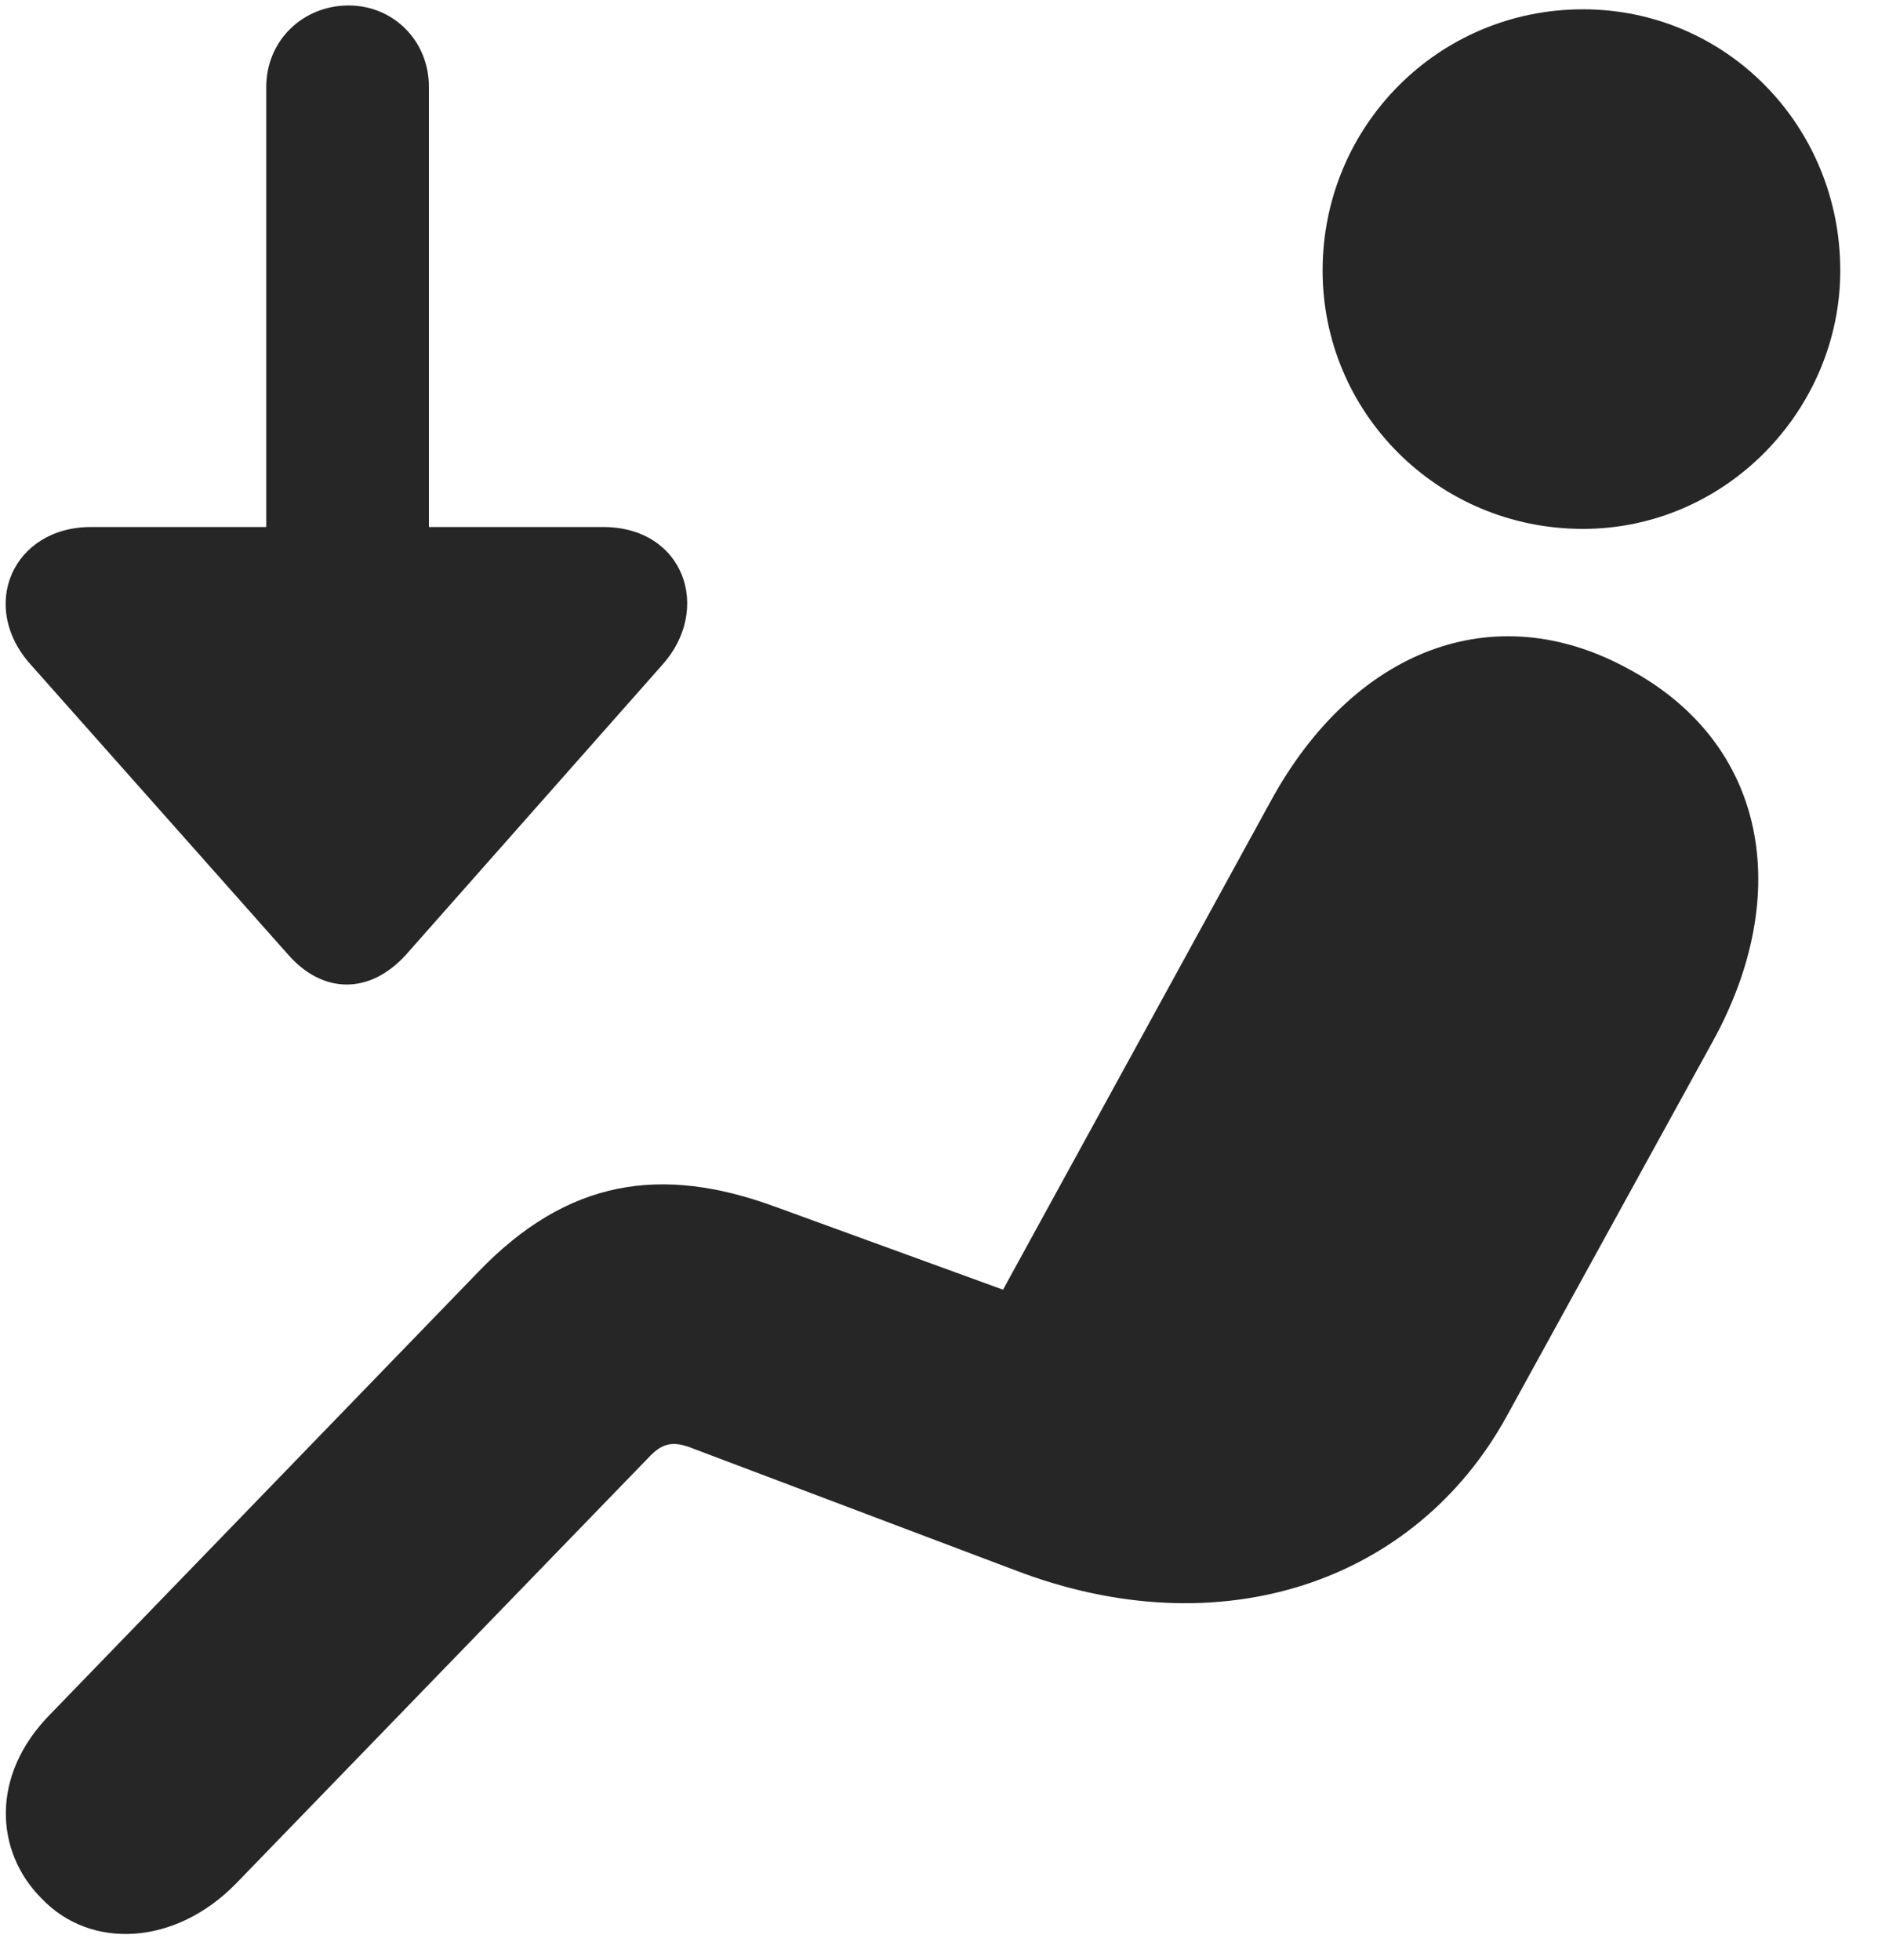<svg width="23" height="24" viewBox="0 0 23 24" fill="none" xmlns="http://www.w3.org/2000/svg">
<g clip-path="url(#clip0_2207_16127)">
<path d="M19.386 6.477C21.144 6.477 22.538 5.012 22.538 3.313C22.538 1.544 21.144 0.114 19.386 0.114C17.616 0.114 16.198 1.544 16.198 3.313C16.198 5.059 17.616 6.477 19.386 6.477ZM0.507 23.247C1.105 23.88 2.148 23.833 2.898 23.059L7.937 17.856C8.101 17.68 8.23 17.634 8.487 17.739L12.425 19.227C14.956 20.2 17.335 19.368 18.448 17.352L20.98 12.747C21.964 10.954 21.648 9.102 19.937 8.188C18.284 7.286 16.573 7.966 15.566 9.805L12.284 15.794L9.483 14.774C8.101 14.27 6.952 14.434 5.851 15.583L0.612 20.997C-0.126 21.747 -0.056 22.684 0.507 23.247Z" fill="black" fill-opacity="0.85"/>
<path d="M4.269 0.067C3.706 0.067 3.261 0.501 3.261 1.063V6.454H1.116C0.155 6.454 -0.267 7.427 0.378 8.141L3.53 11.692C3.952 12.173 4.526 12.184 4.972 11.692L8.112 8.141C8.722 7.462 8.382 6.454 7.386 6.454H5.253V1.063C5.253 0.501 4.819 0.067 4.269 0.067Z" fill="black" fill-opacity="0.85"/>
</g>
<defs>
<clipPath id="clip0_2207_16127">
<rect width="22.469" height="23.871" fill="white" transform="translate(0.069 0.067)"/>
</clipPath>
</defs>
</svg>
